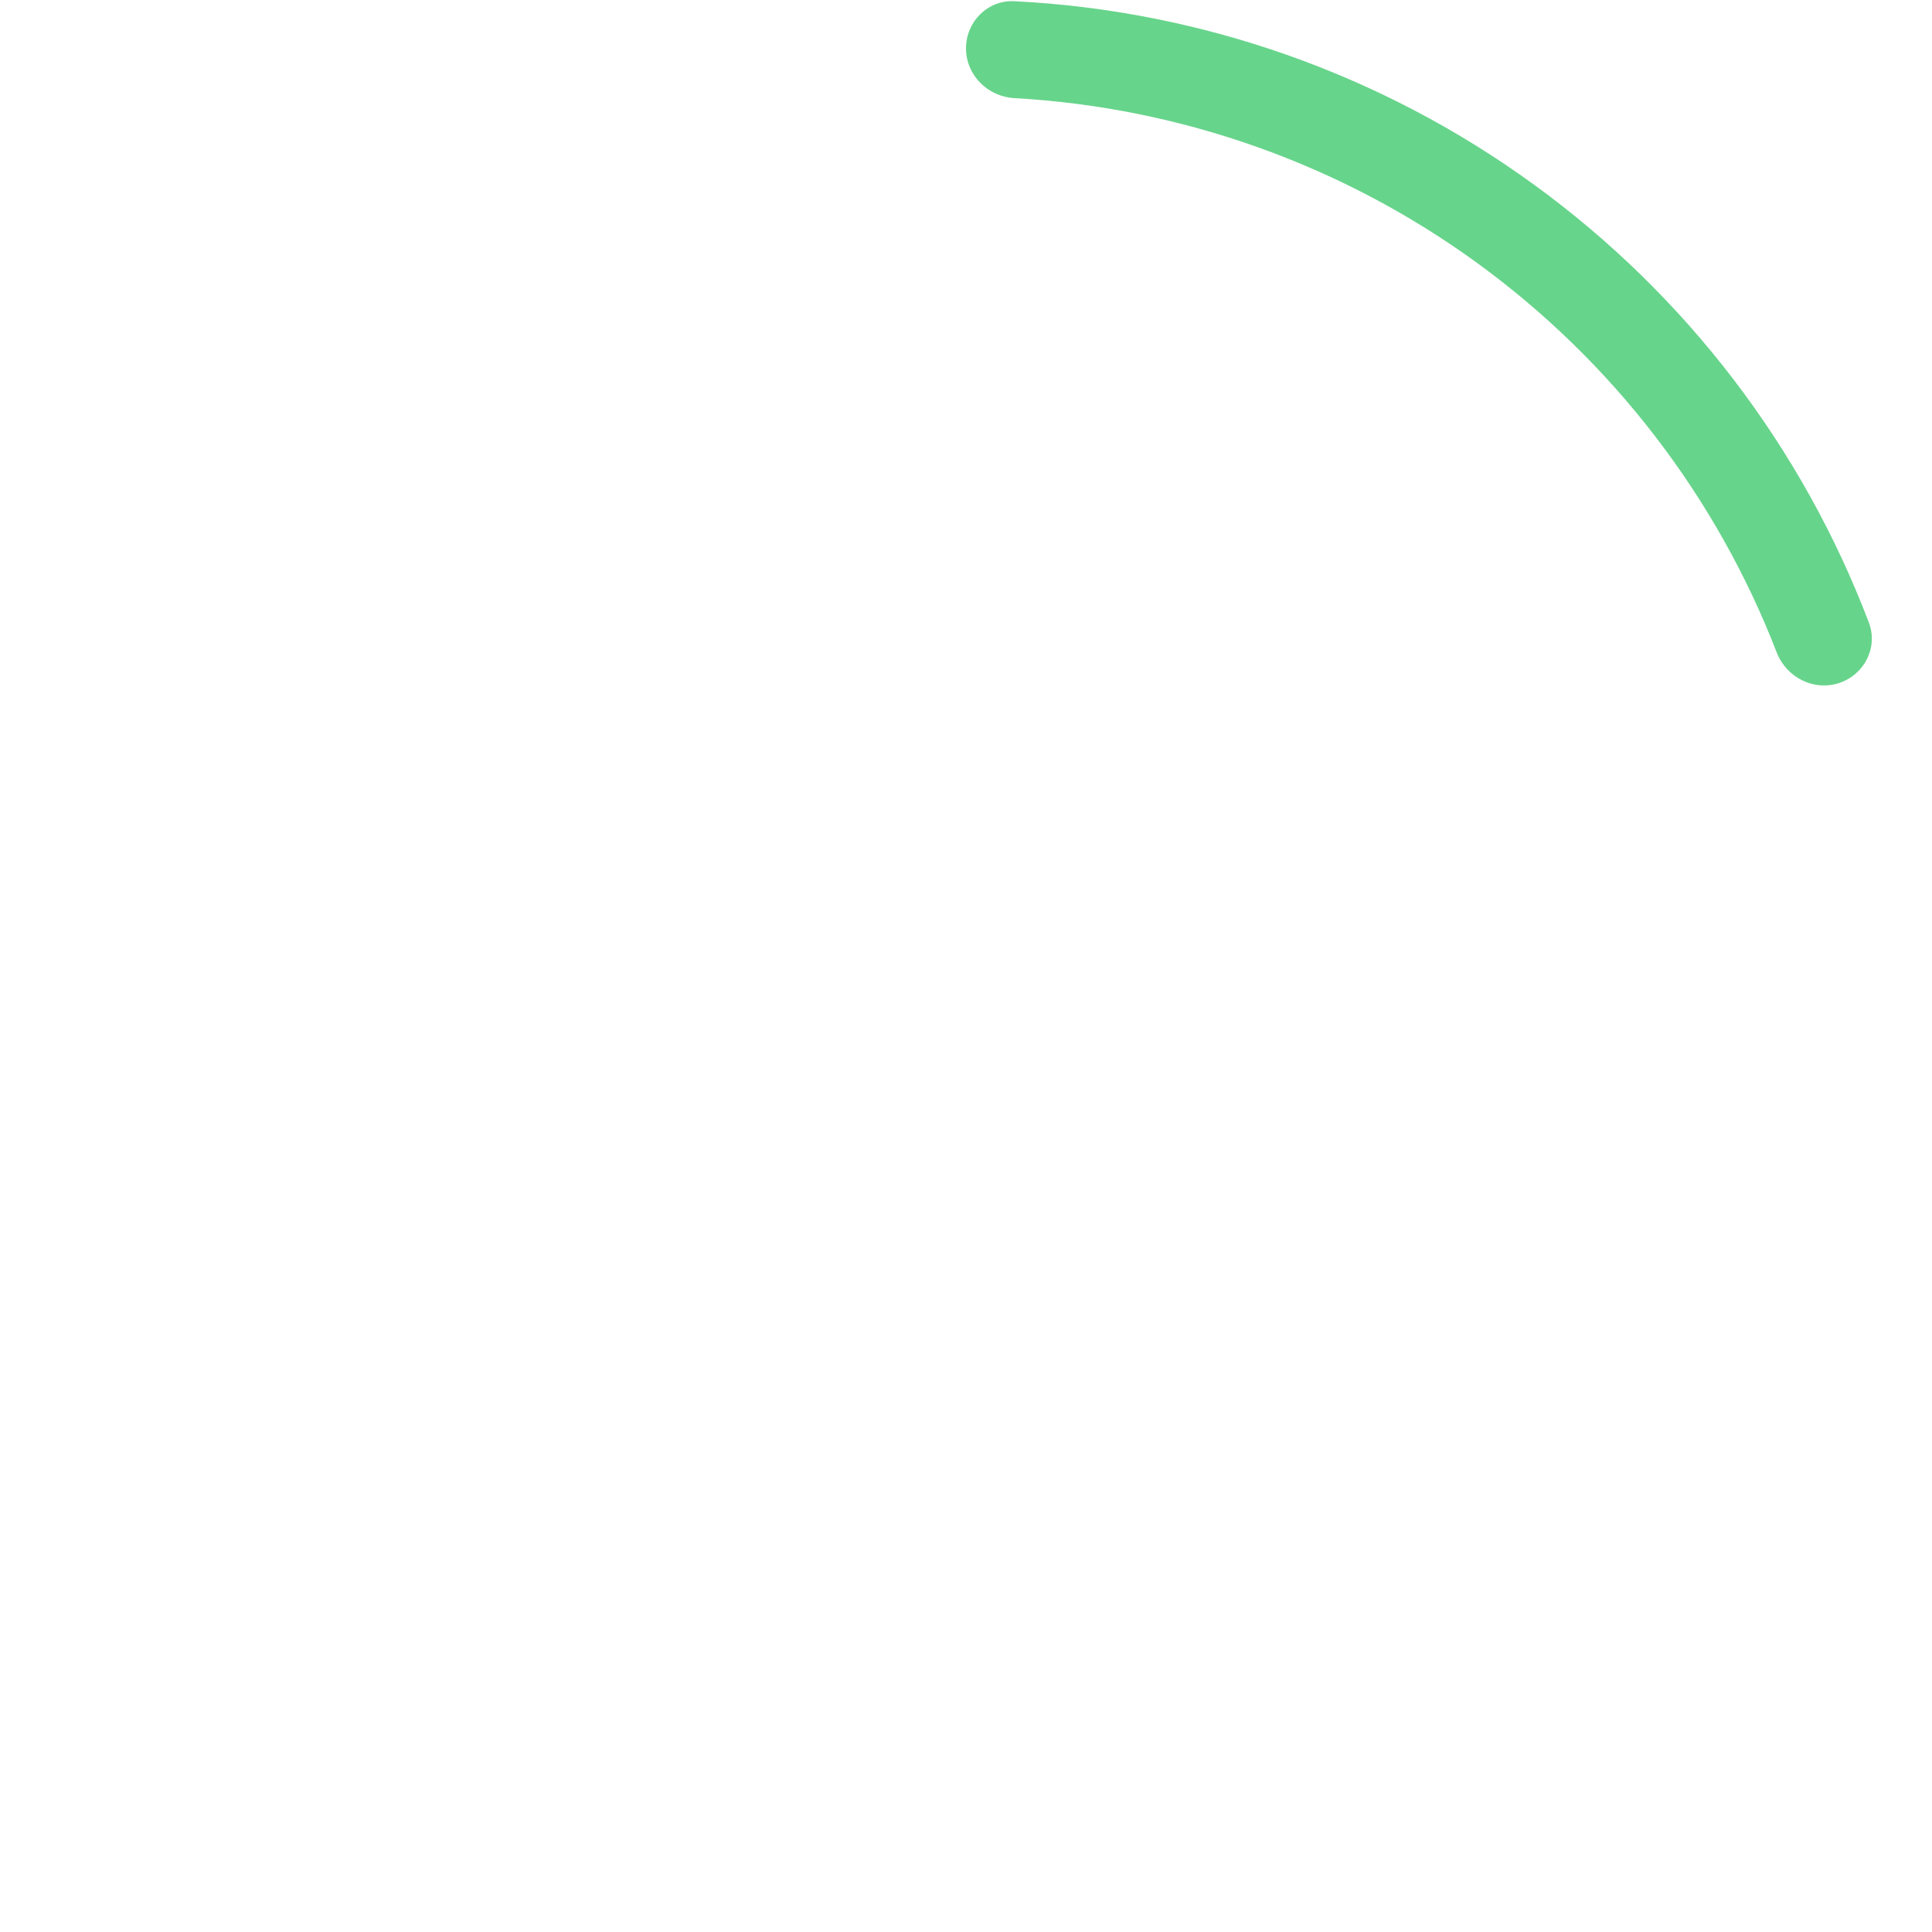 <svg width="48" height="48" viewBox="0 0 48 48" fill="none" xmlns="http://www.w3.org/2000/svg">
<path d="M24 1.202C24 0.538 24.539 -0.003 25.202 0.03C29.849 0.263 34.337 1.843 38.114 4.589C41.891 7.335 44.777 11.117 46.431 15.466C46.667 16.086 46.319 16.766 45.687 16.971V16.971C45.055 17.175 44.38 16.828 44.141 16.208C42.645 12.343 40.065 8.981 36.7 6.534C33.334 4.086 29.34 2.669 25.202 2.438C24.539 2.401 24 1.866 24 1.202V1.202Z" fill="#67D48B"/>
</svg>
